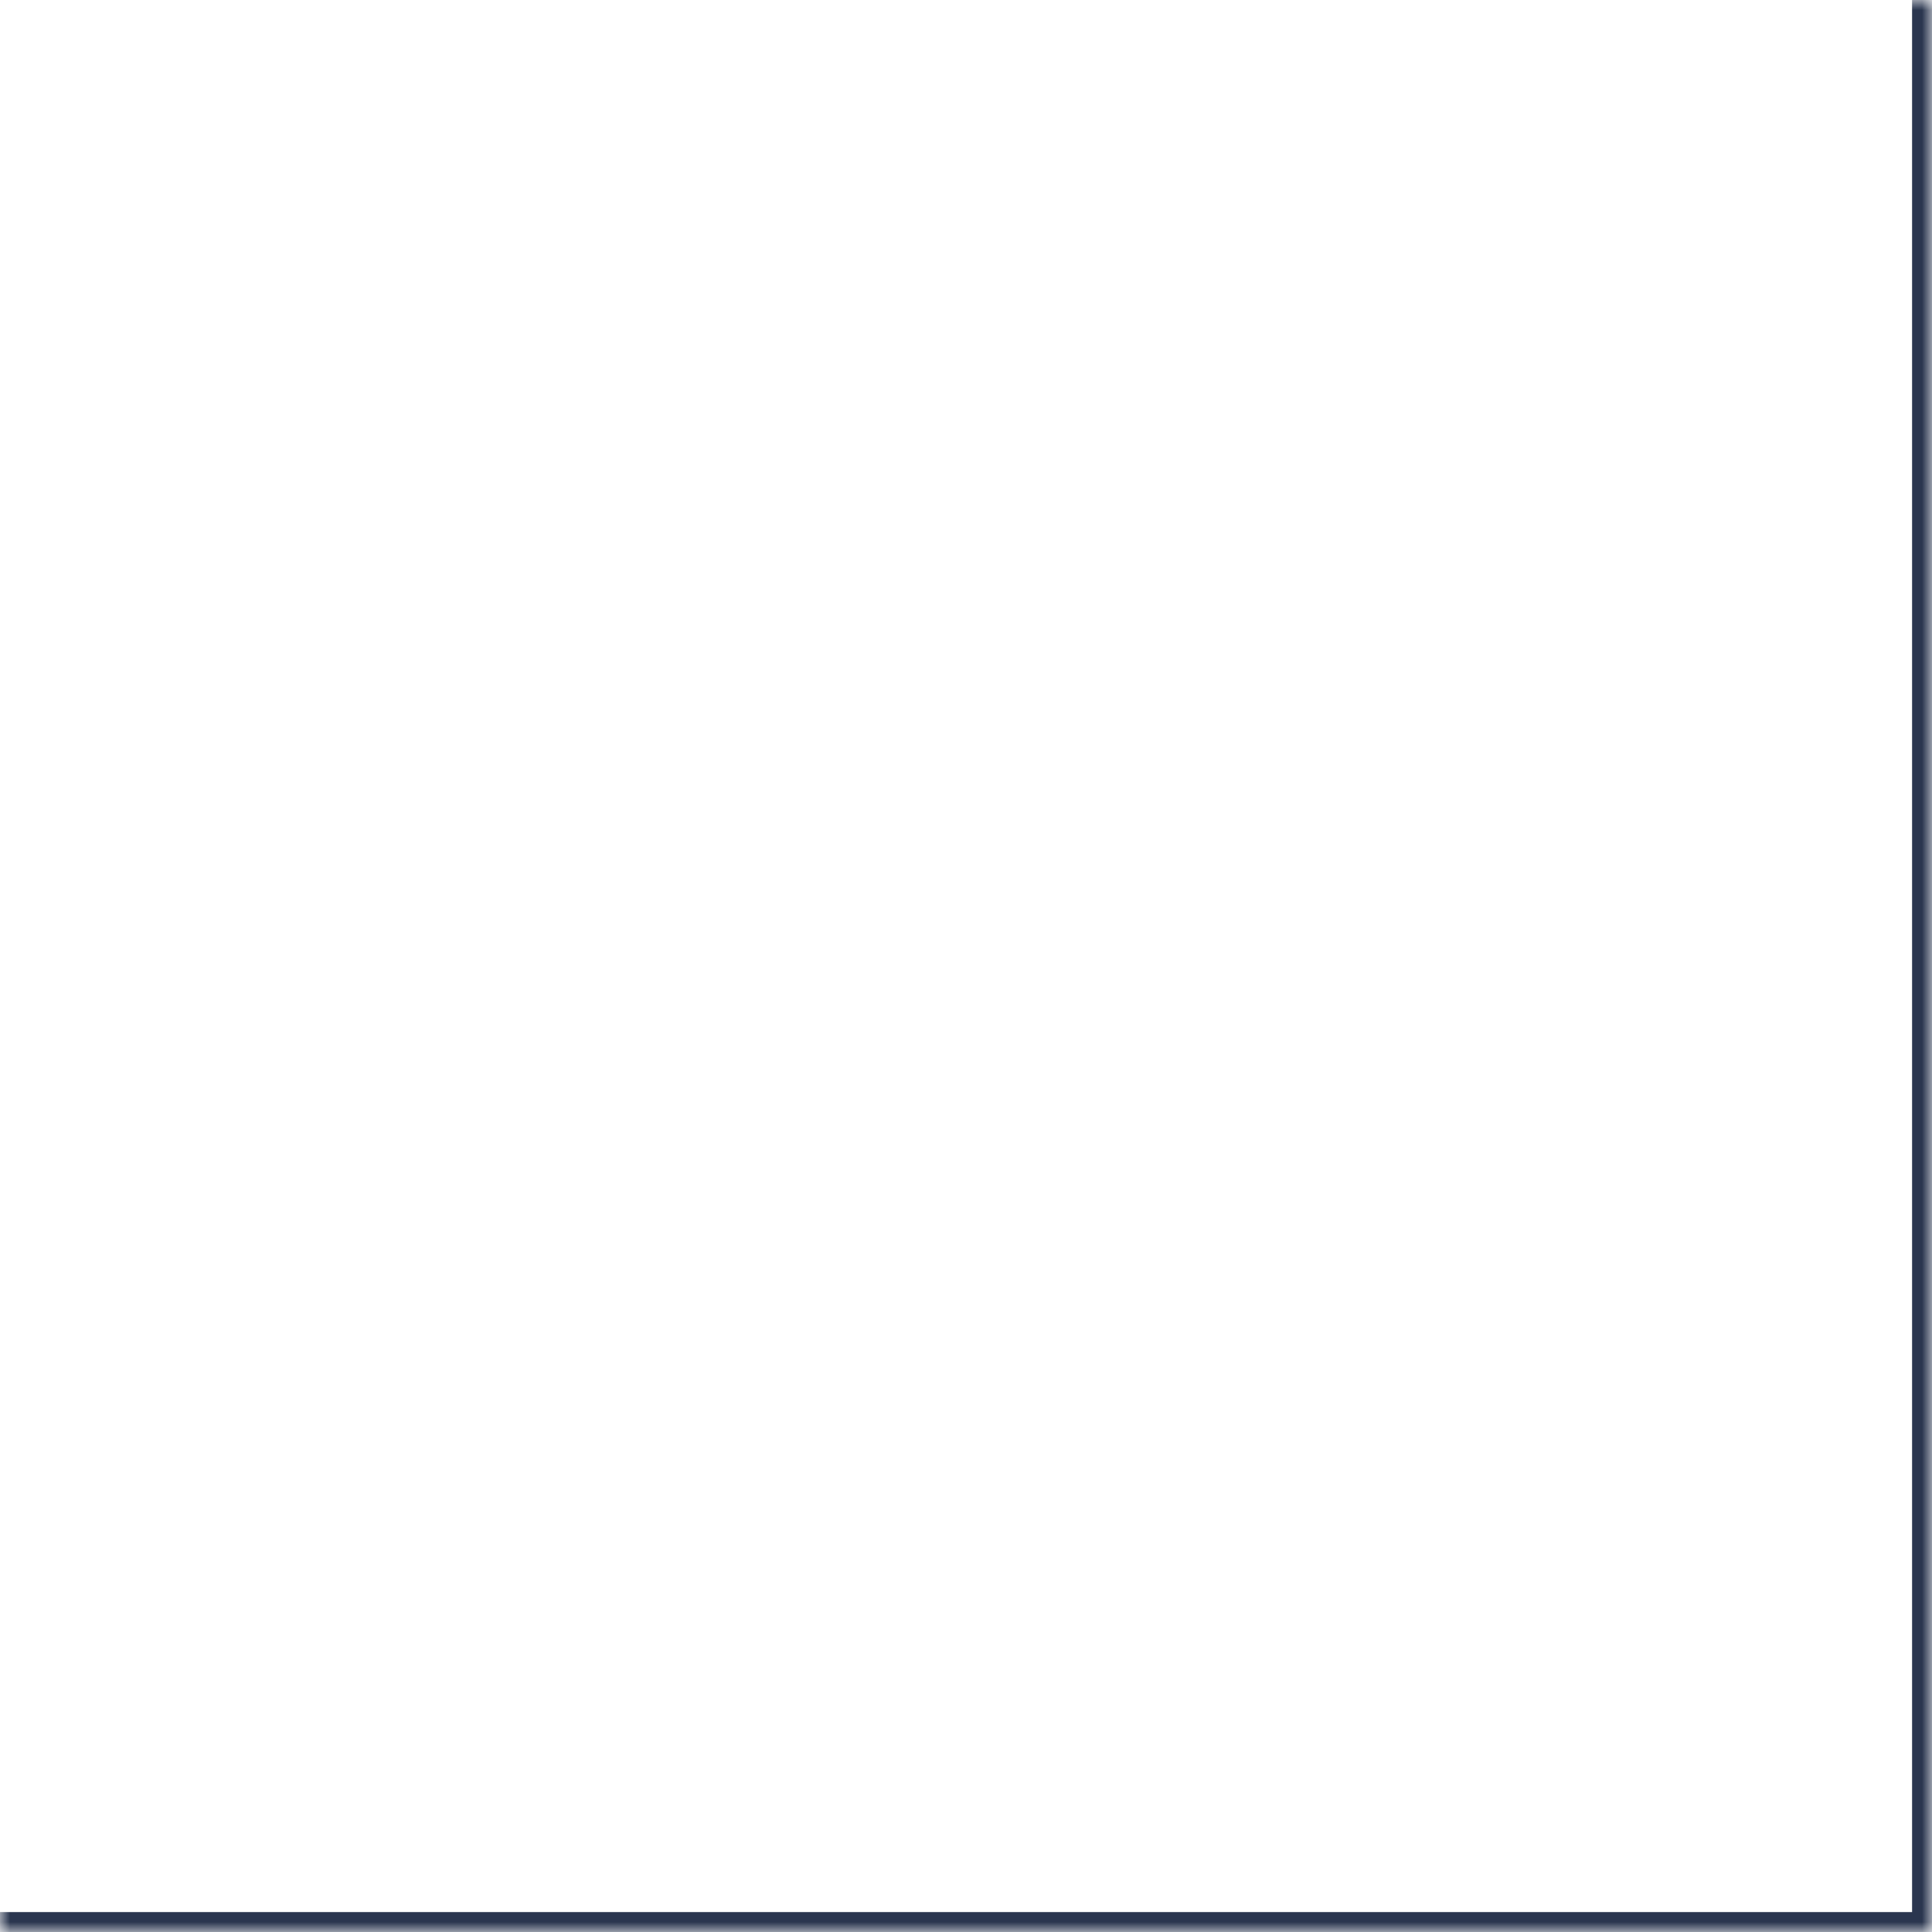 <svg width="97" height="97" viewBox="0 0 97 97" fill="none" xmlns="http://www.w3.org/2000/svg">
<mask id="path-1-inside-1_2729_37303" fill="white">
<path d="M0 0H97V97H0V0Z"/>
</mask>
<path d="M97 97V98H98V97H97ZM96 0V97H98V0H96ZM97 96H0V98H97V96Z" fill="#2A364F" mask="url(#path-1-inside-1_2729_37303)"/>
</svg>
